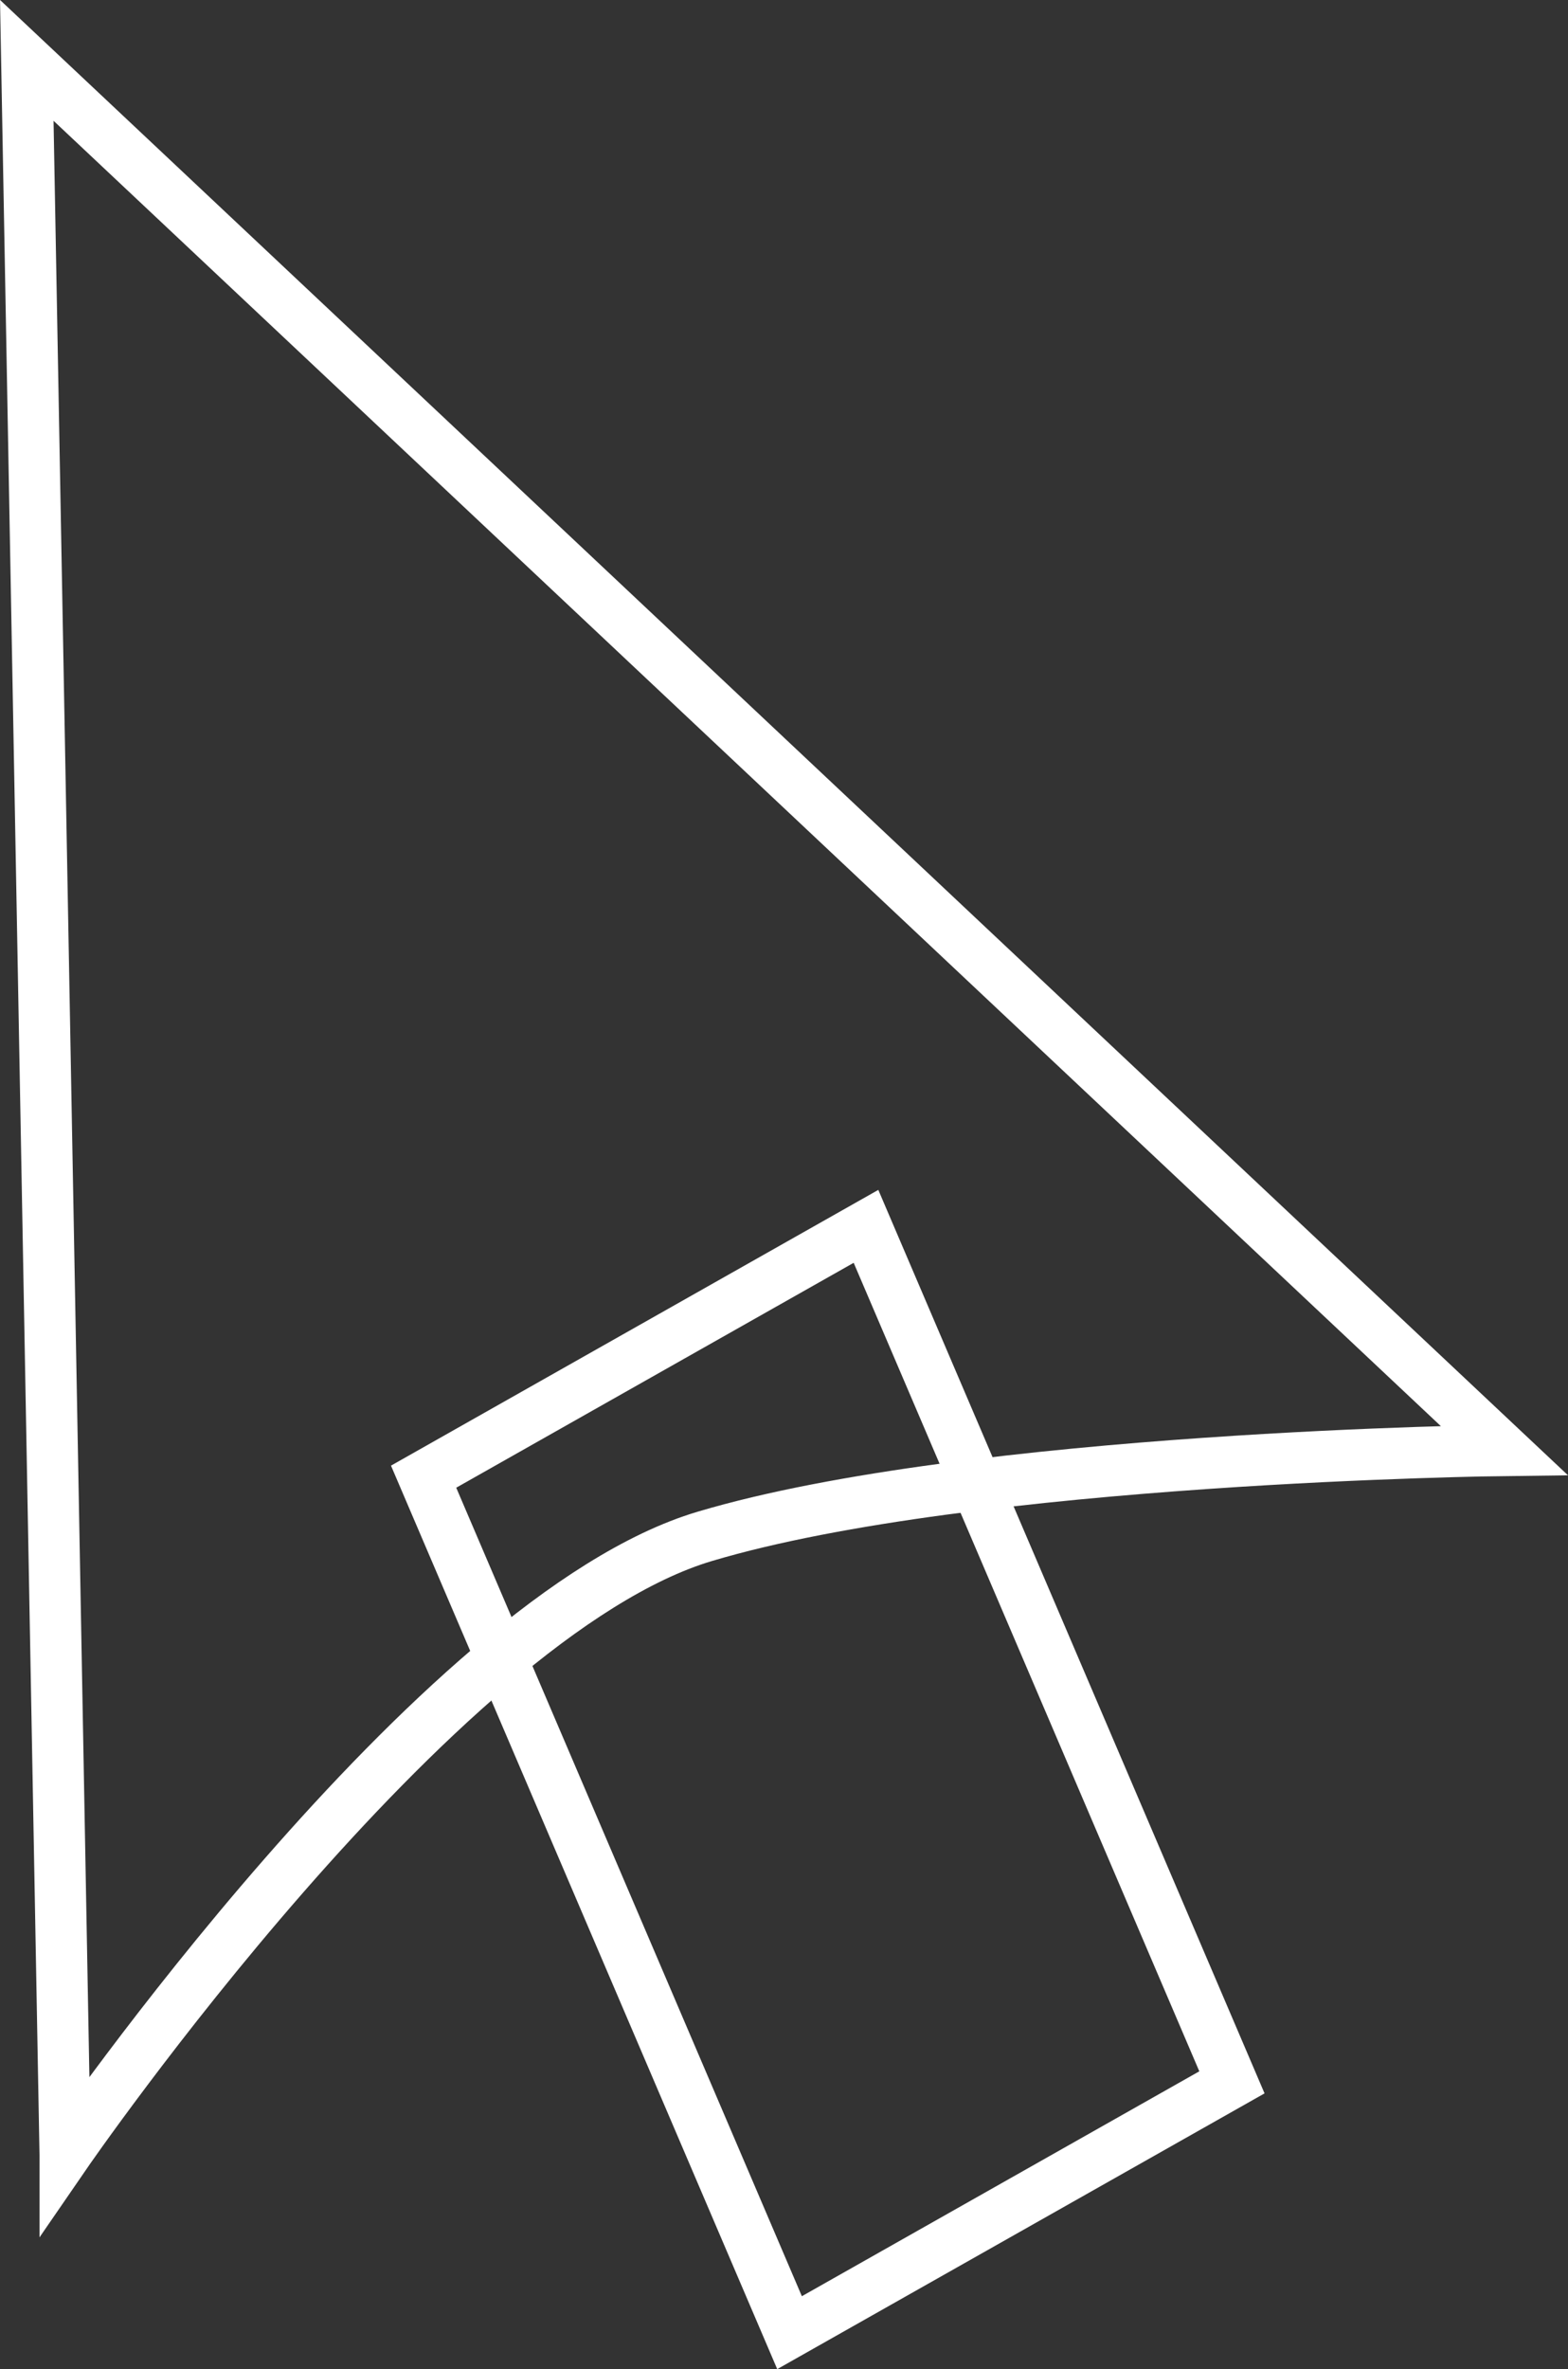 <svg version="1.1" xmlns="http://www.w3.org/2000/svg" xmlns:xlink="http://www.w3.org/1999/xlink" width="15.28" height="23.075" viewBox="0,0,15.28,23.075"><rect x="0" y="0" width="15.28" height="23.075" fill="#333333" stroke="none"/><g transform="translate(-238.314,-174.472)"><g data-paper-data="{&quot;isPaintingLayer&quot;:true}" fill="none" fill-rule="nonzero" stroke="#ffffff" stroke-width="0.5" stroke-linecap="butt" stroke-linejoin="miter" stroke-miterlimit="10" stroke-dasharray="" stroke-dashoffset="0" style="mix-blend-mode: normal"><g><path d="M246.008,197.191l-3.566,-8.337l4.311,-2.438l3.566,8.337z"/><path d="M238.949,195.458l-0.374,-20.398l14.396,13.538c0,0 -5.178,0.06 -7.788,0.837c-2.629,0.782 -6.234,6.023 -6.234,6.023z"/></g></g></g></svg>